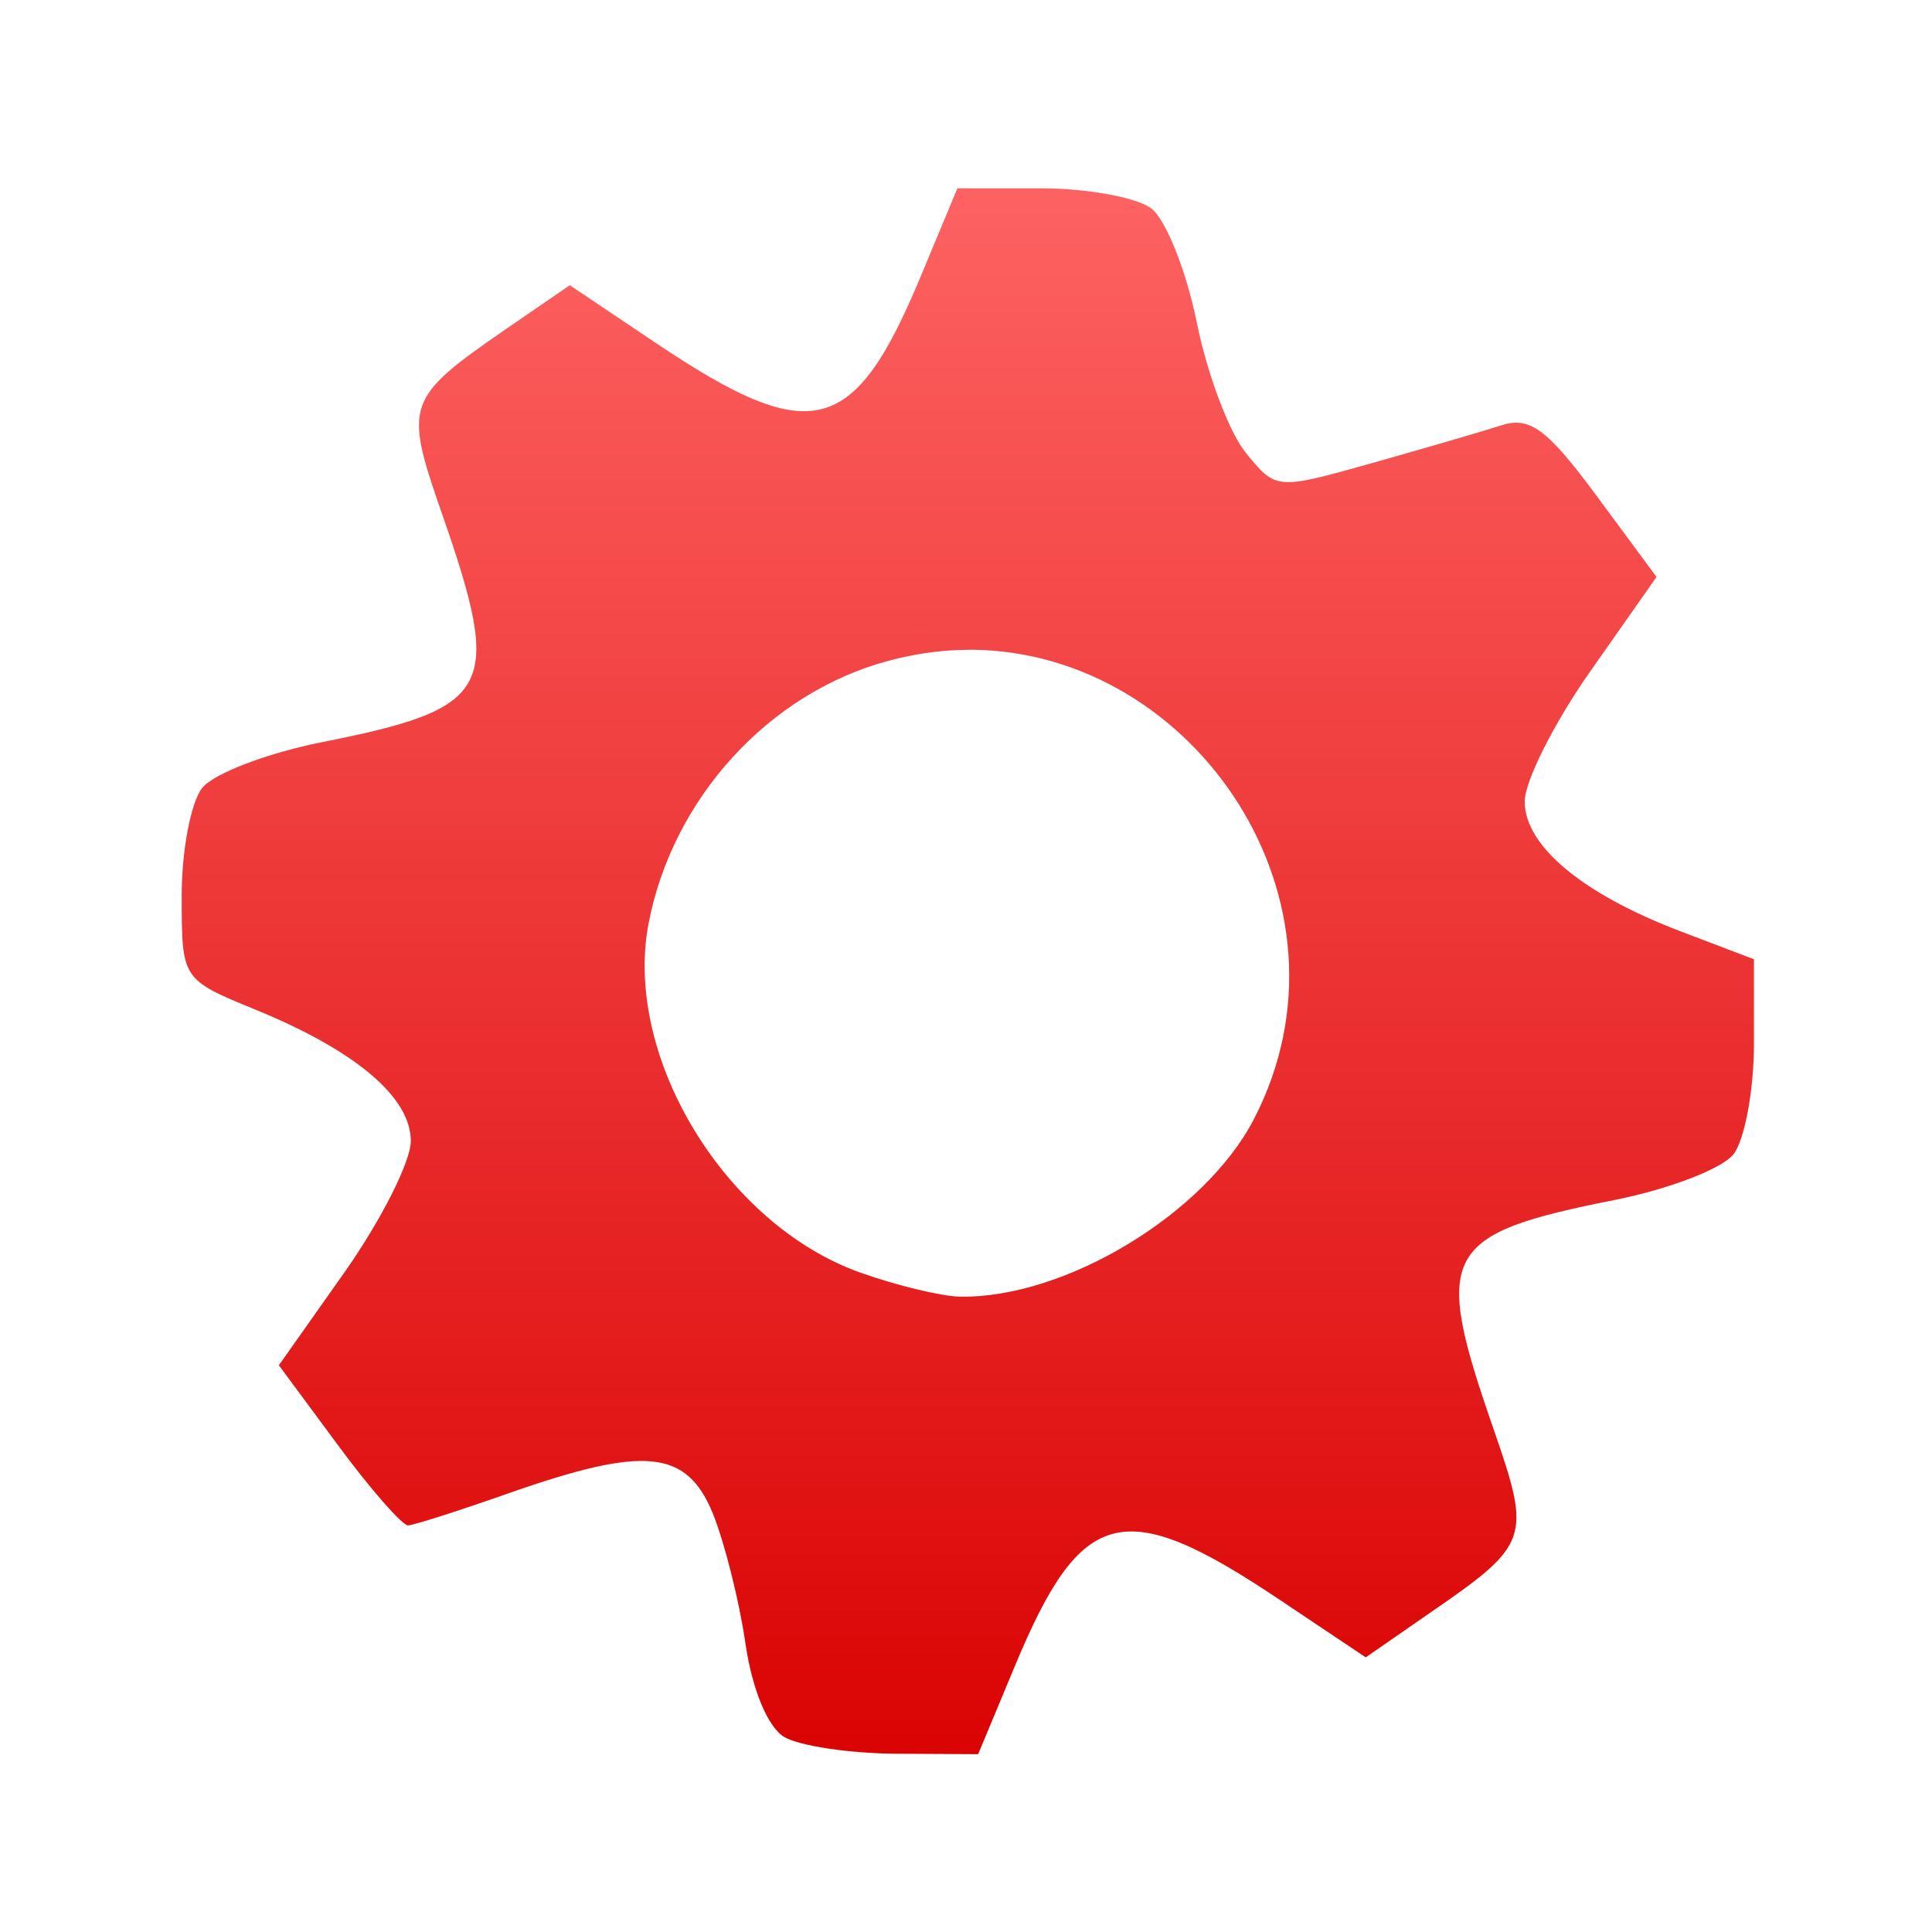 <svg xmlns="http://www.w3.org/2000/svg" xmlns:xlink="http://www.w3.org/1999/xlink" width="64" height="64" viewBox="0 0 64 64" version="1.1">
<defs> <linearGradient id="linear0" gradientUnits="userSpaceOnUse" x1="0" y1="0" x2="0" y2="1" gradientTransform="matrix(55.992,0,0,56,4.004,4)"> <stop offset="0" style="stop-color:#ff6666;stop-opacity:1;"/> <stop offset="1" style="stop-color:#d90000;stop-opacity:1;"/> </linearGradient> </defs>
<g id="surface1">
<path style=" stroke:none;fill-rule:evenodd;fill:url(#linear0);fill-opacity:1;" d="M 31.715 6.238 L 30.5 9.156 C 28.285 14.473 26.887 14.824 21.727 11.363 L 18.875 9.449 L 16.797 10.875 C 13.434 13.199 13.371 13.371 14.645 17.027 C 16.672 22.852 16.348 23.457 10.625 24.594 C 8.836 24.953 7.07 25.629 6.695 26.105 C 6.32 26.586 6.012 28.203 6.02 29.707 C 6.02 32.438 6.023 32.445 8.449 33.441 C 11.789 34.805 13.609 36.348 13.609 37.801 C 13.609 38.473 12.629 40.414 11.43 42.121 L 9.238 45.227 L 11.203 47.883 C 12.281 49.344 13.328 50.535 13.52 50.531 C 13.719 50.52 15.223 50.039 16.863 49.461 C 21.367 47.883 22.742 48.02 23.613 50.133 C 24.004 51.102 24.492 53.047 24.695 54.449 C 24.918 55.98 25.441 57.223 25.984 57.543 C 26.492 57.836 28.137 58.082 29.652 58.094 L 32.402 58.109 L 33.617 55.195 C 35.828 49.879 37.223 49.531 42.387 52.992 L 45.242 54.902 L 47.316 53.465 C 50.684 51.148 50.738 50.977 49.469 47.32 C 47.445 41.492 47.766 40.887 53.488 39.75 C 55.277 39.395 57.051 38.715 57.426 38.234 C 57.793 37.762 58.102 36.113 58.102 34.578 L 58.102 31.777 L 55.691 30.859 C 52.426 29.621 50.508 28.023 50.508 26.551 C 50.508 25.879 51.488 23.934 52.688 22.227 L 54.875 19.113 L 52.887 16.422 C 51.258 14.219 50.684 13.789 49.746 14.086 C 49.121 14.289 47.18 14.852 45.438 15.344 C 42.289 16.23 42.266 16.23 41.273 15.004 C 40.715 14.324 39.988 12.379 39.645 10.684 C 39.301 8.98 38.625 7.285 38.145 6.91 C 37.668 6.543 36.027 6.238 34.492 6.238 L 31.715 6.238 M 32.188 21.523 C 39.613 21.586 45.242 29.922 41.535 37.078 C 39.898 40.227 35.266 43.02 31.789 42.953 C 31.191 42.941 29.723 42.59 28.531 42.168 C 24.039 40.59 20.652 35.027 21.48 30.617 C 22.266 26.461 25.461 22.953 29.426 21.891 C 30.246 21.672 31.047 21.551 31.836 21.531 C 31.953 21.531 32.066 21.523 32.188 21.523 "/>
</g>
</svg>
